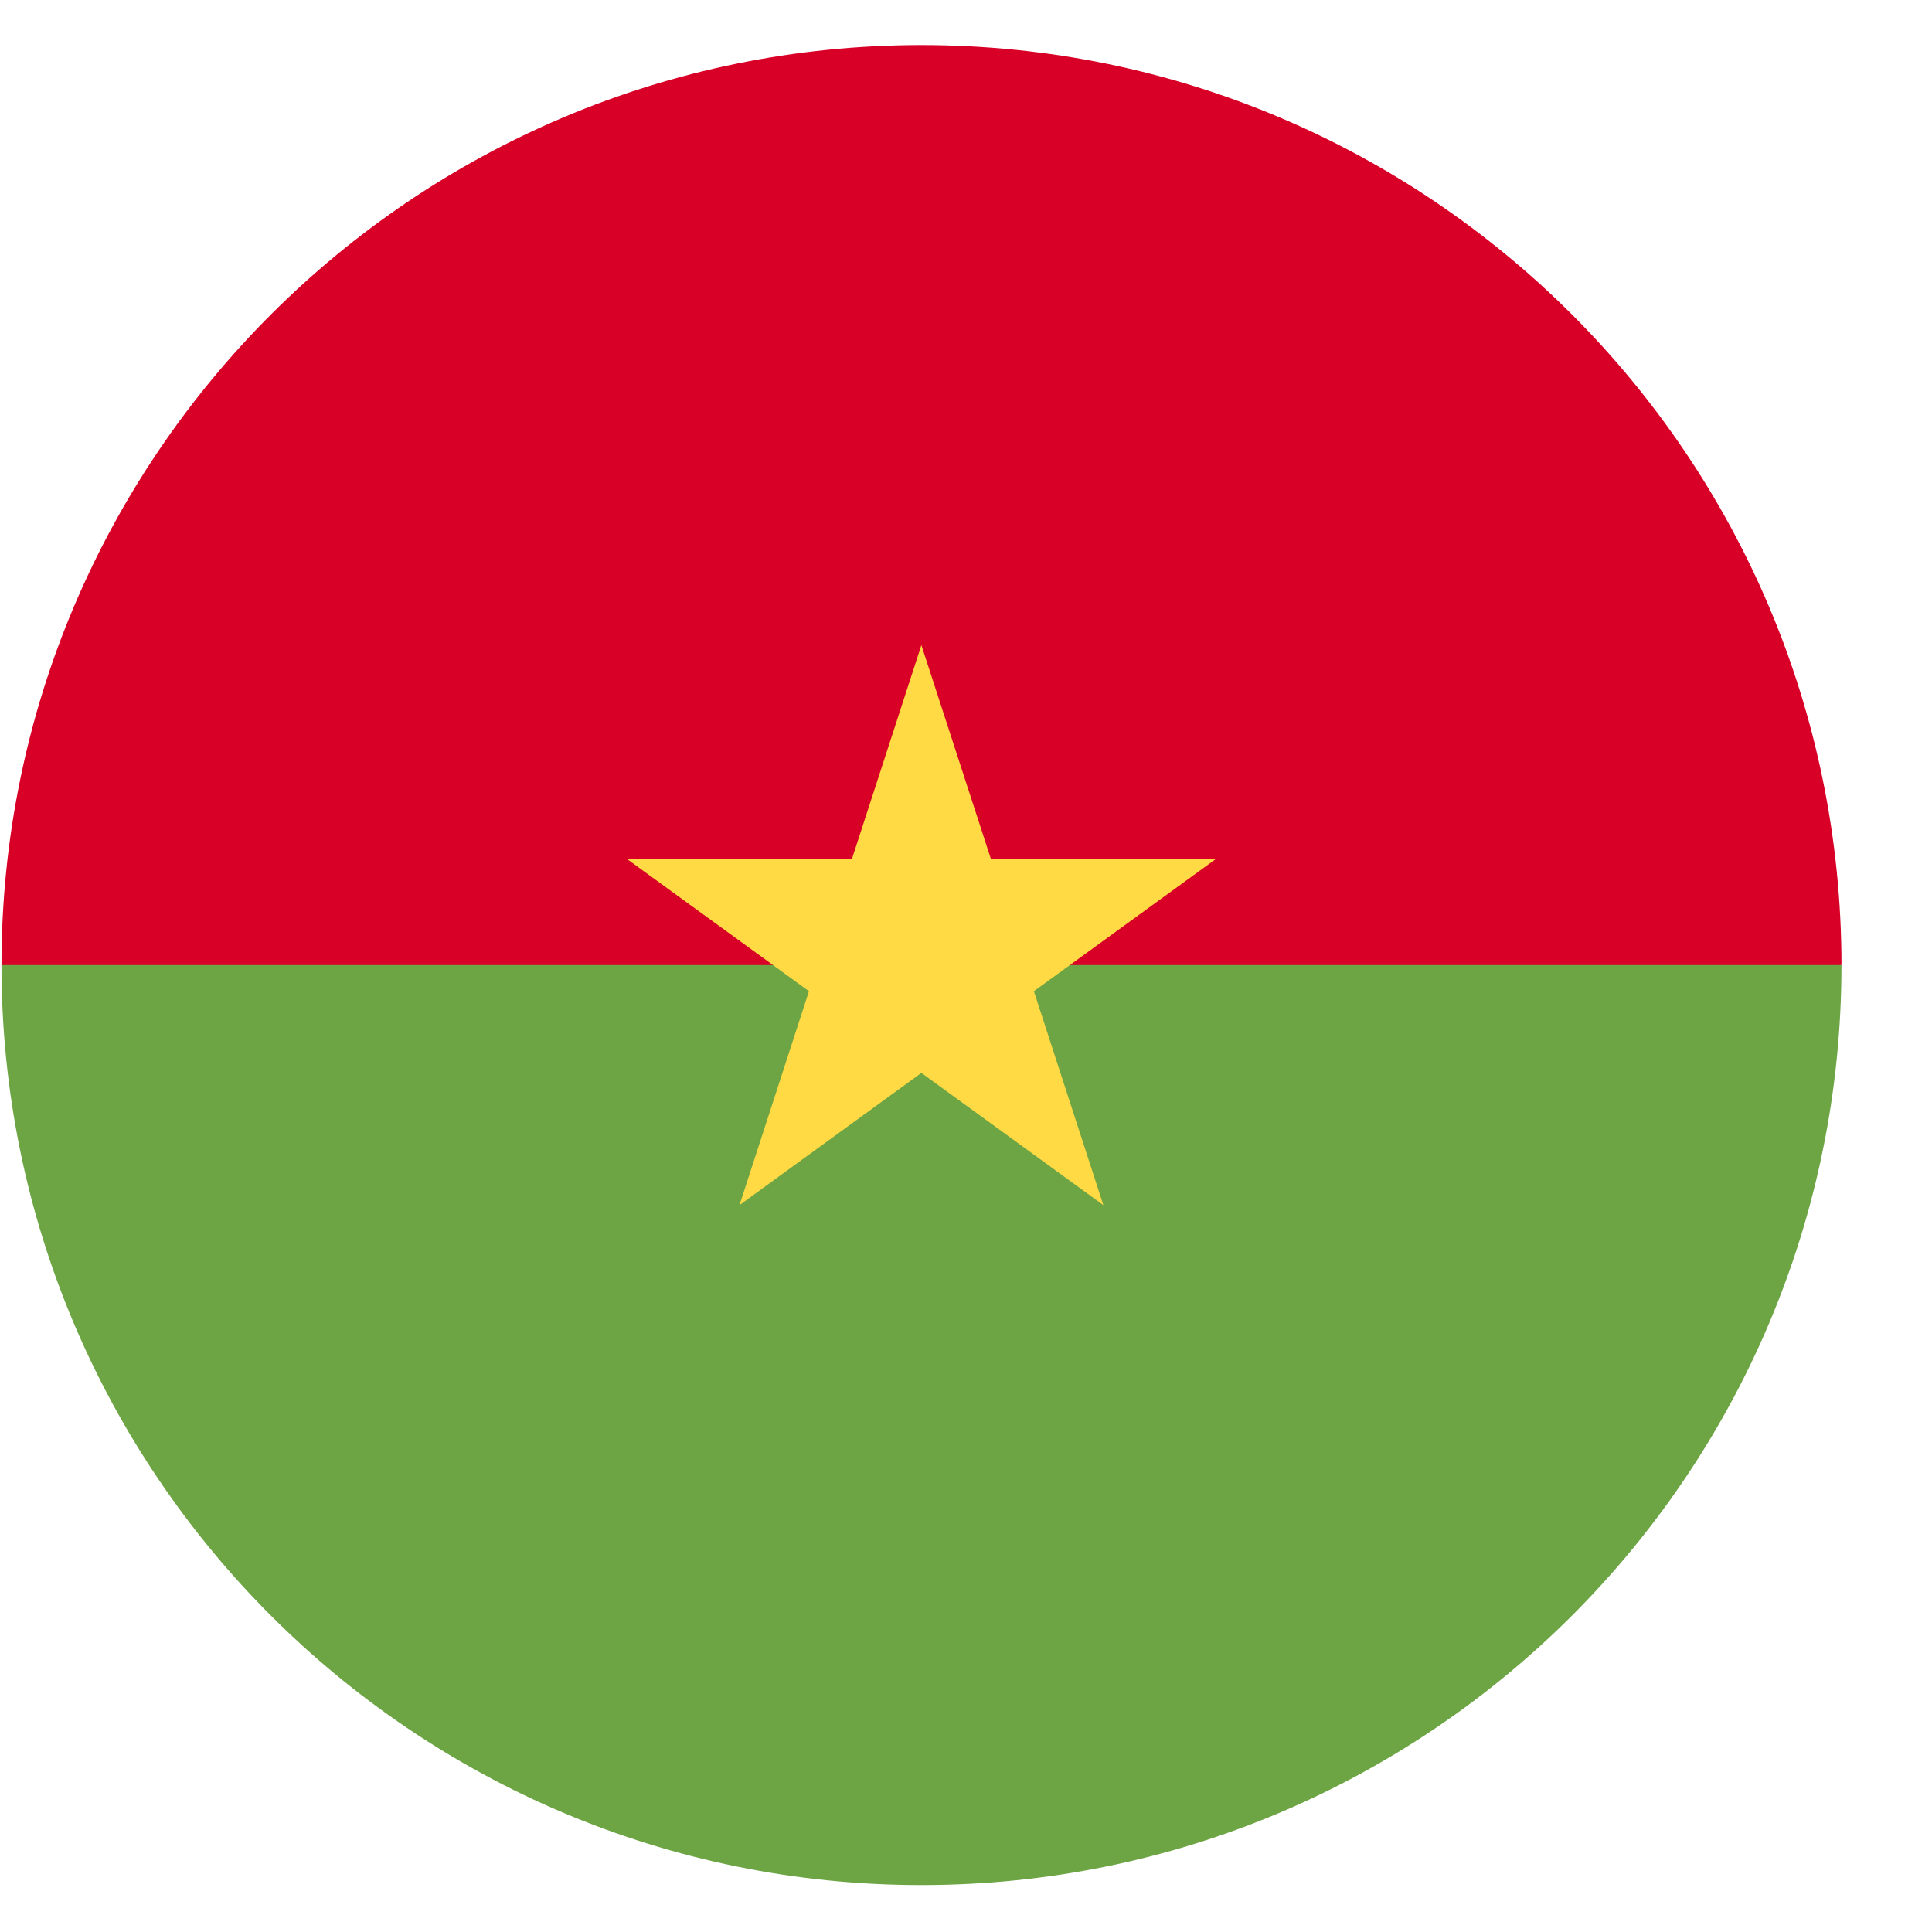 <svg width="21" height="21" viewBox="0 0 21 21" fill="none" xmlns="http://www.w3.org/2000/svg">
<g clip-path="url(#clip0_139_3017)">
<g clip-path="url(#clip1_139_3017)">
<g clip-path="url(#clip2_139_3017)">
<path d="M0.016 10.49C0.016 4.967 4.493 0.49 10.016 0.49C15.538 0.49 20.016 4.967 20.016 10.49C19.581 10.49 10.016 11.794 10.016 11.794L0.016 10.49Z" fill="#D80027"/>
<path d="M20.016 10.49C20.016 16.013 15.538 20.49 10.016 20.49C4.493 20.49 0.016 16.013 0.016 10.49" fill="#6DA544"/>
<path d="M10.015 7.012L10.771 9.337H13.216L11.238 10.774L11.993 13.099L10.015 11.662L8.038 13.099L8.793 10.774L6.815 9.337H9.26L10.015 7.012Z" fill="#FFDA44"/>
</g>
</g>
</g>
<defs>
<clipPath id="clip0_139_3017">
<rect width="20" height="20" fill="white" transform="translate(0.016 0.49)"/>
</clipPath>
<clipPath id="clip1_139_3017">
<rect width="20" height="20" fill="white" transform="translate(0.016 0.49)"/>
</clipPath>
<clipPath id="clip2_139_3017">
<rect width="20" height="20" fill="white" transform="translate(0.016 0.49)"/>
</clipPath>
</defs>
</svg>
